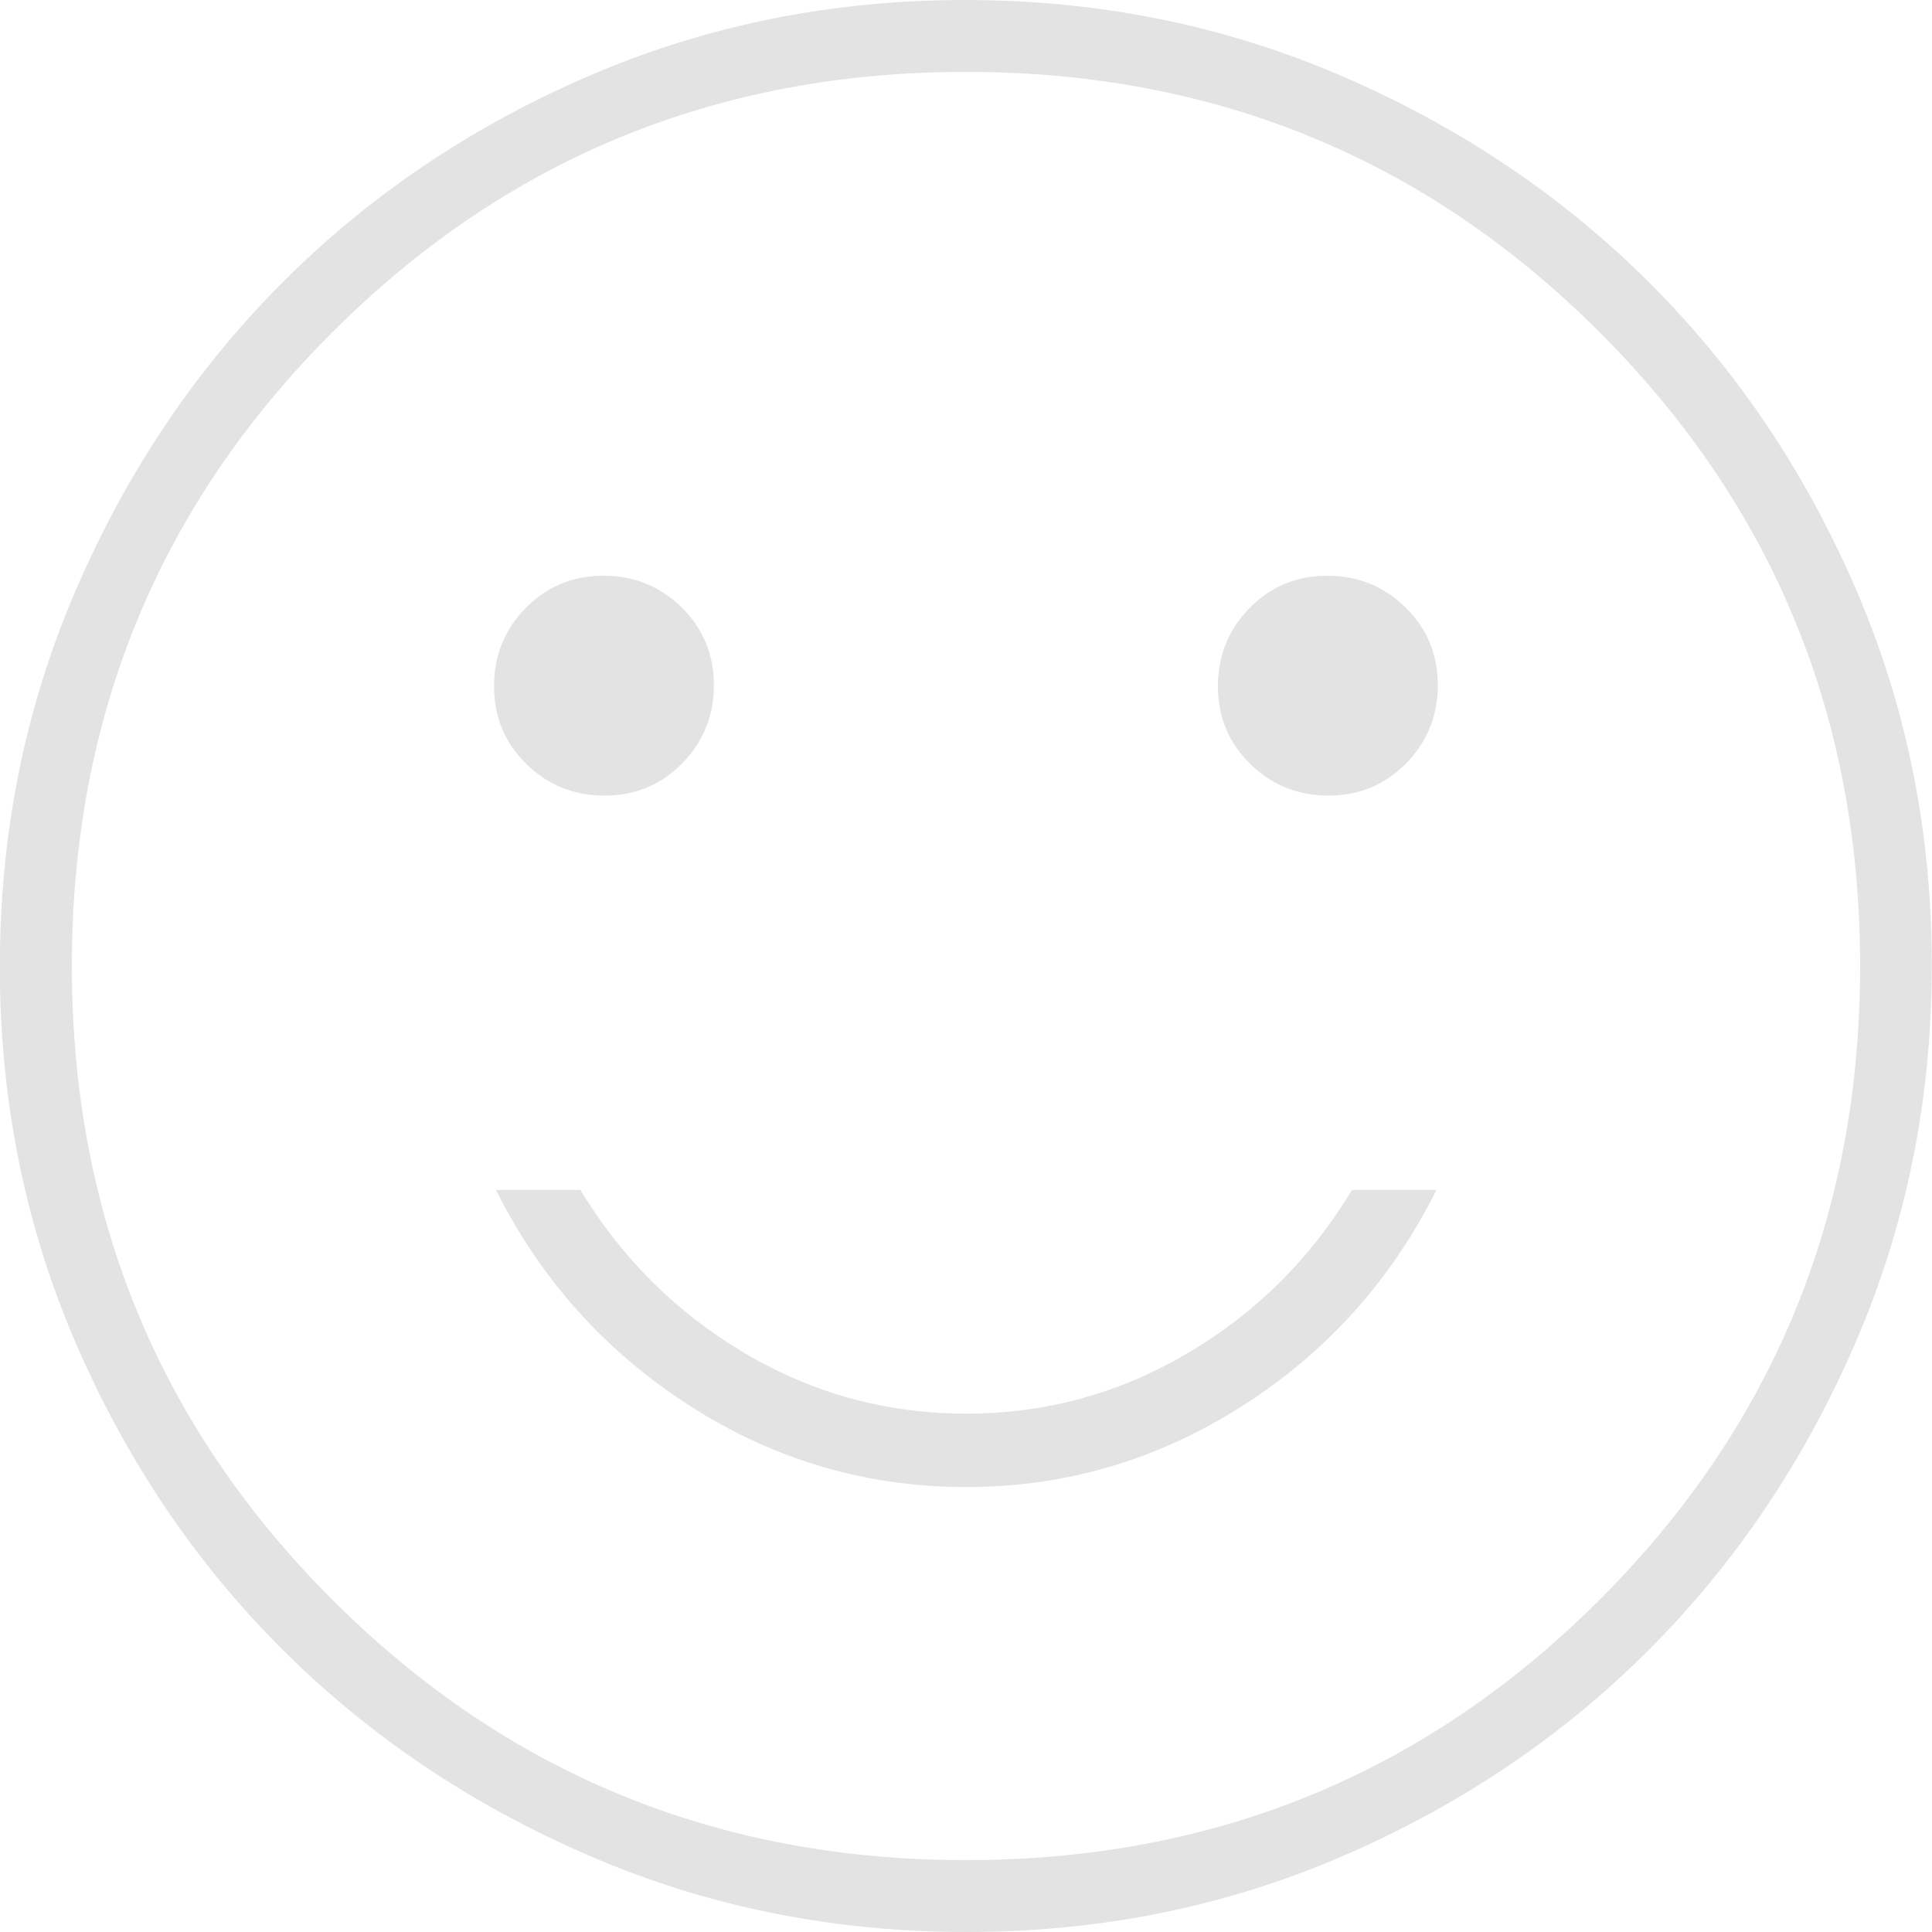 <?xml version="1.0" encoding="UTF-8"?>
<svg id="Layer_2" data-name="Layer 2" xmlns="http://www.w3.org/2000/svg" viewBox="0 0 100 100">
  <defs>
    <style>
      .cls-1 {
        fill: #e3e3e3;
      }
    </style>
  </defs>
  <g id="Layer_1-2" data-name="Layer 1">
    <path class="cls-1" d="M68.76,41.18c1.59,0,2.93-.56,4.02-1.67,1.09-1.11,1.64-2.46,1.64-4.05s-.56-2.93-1.67-4.02c-1.11-1.09-2.46-1.64-4.05-1.64s-2.93.56-4.02,1.67c-1.09,1.11-1.64,2.46-1.64,4.05s.56,2.93,1.67,4.02c1.11,1.09,2.46,1.64,4.05,1.64ZM31.29,41.18c1.59,0,2.93-.56,4.02-1.67,1.09-1.11,1.64-2.46,1.64-4.05s-.56-2.93-1.67-4.02c-1.11-1.09-2.46-1.64-4.05-1.64s-2.93.56-4.02,1.67c-1.09,1.11-1.64,2.46-1.64,4.05s.56,2.93,1.67,4.02c1.11,1.09,2.46,1.64,4.05,1.64ZM50,76.97c5.15,0,9.91-1.4,14.29-4.19s7.73-6.52,10.06-11.19h-4.37c-2.14,3.55-4.97,6.37-8.51,8.45-3.53,2.09-7.36,3.13-11.46,3.13s-7.93-1.04-11.46-3.13-6.37-4.91-8.51-8.45h-4.37c2.33,4.66,5.69,8.39,10.06,11.19s9.14,4.19,14.29,4.19ZM50.03,100c-6.91,0-13.42-1.31-19.51-3.94-6.1-2.63-11.4-6.19-15.91-10.69-4.51-4.5-8.07-9.79-10.69-15.86-2.62-6.07-3.93-12.56-3.93-19.47s1.31-13.42,3.94-19.51c2.63-6.1,6.19-11.4,10.69-15.91,4.5-4.51,9.79-8.07,15.86-10.69,6.07-2.62,12.56-3.93,19.47-3.93s13.42,1.31,19.51,3.94c6.1,2.63,11.4,6.19,15.91,10.69,4.51,4.5,8.07,9.79,10.69,15.86,2.62,6.07,3.93,12.56,3.93,19.47s-1.31,13.42-3.94,19.51c-2.63,6.1-6.19,11.4-10.69,15.91-4.5,4.51-9.79,8.07-15.86,10.69-6.07,2.62-12.56,3.93-19.47,3.93ZM50,96.28c12.88,0,23.81-4.49,32.8-13.48,8.99-8.99,13.48-19.92,13.48-32.8s-4.49-23.81-13.48-32.8c-8.99-8.99-19.92-13.48-32.8-13.48s-23.81,4.49-32.8,13.48C8.21,26.18,3.72,37.12,3.72,50s4.49,23.81,13.48,32.8c8.99,8.99,19.92,13.48,32.8,13.48Z"/>
  </g>
</svg>